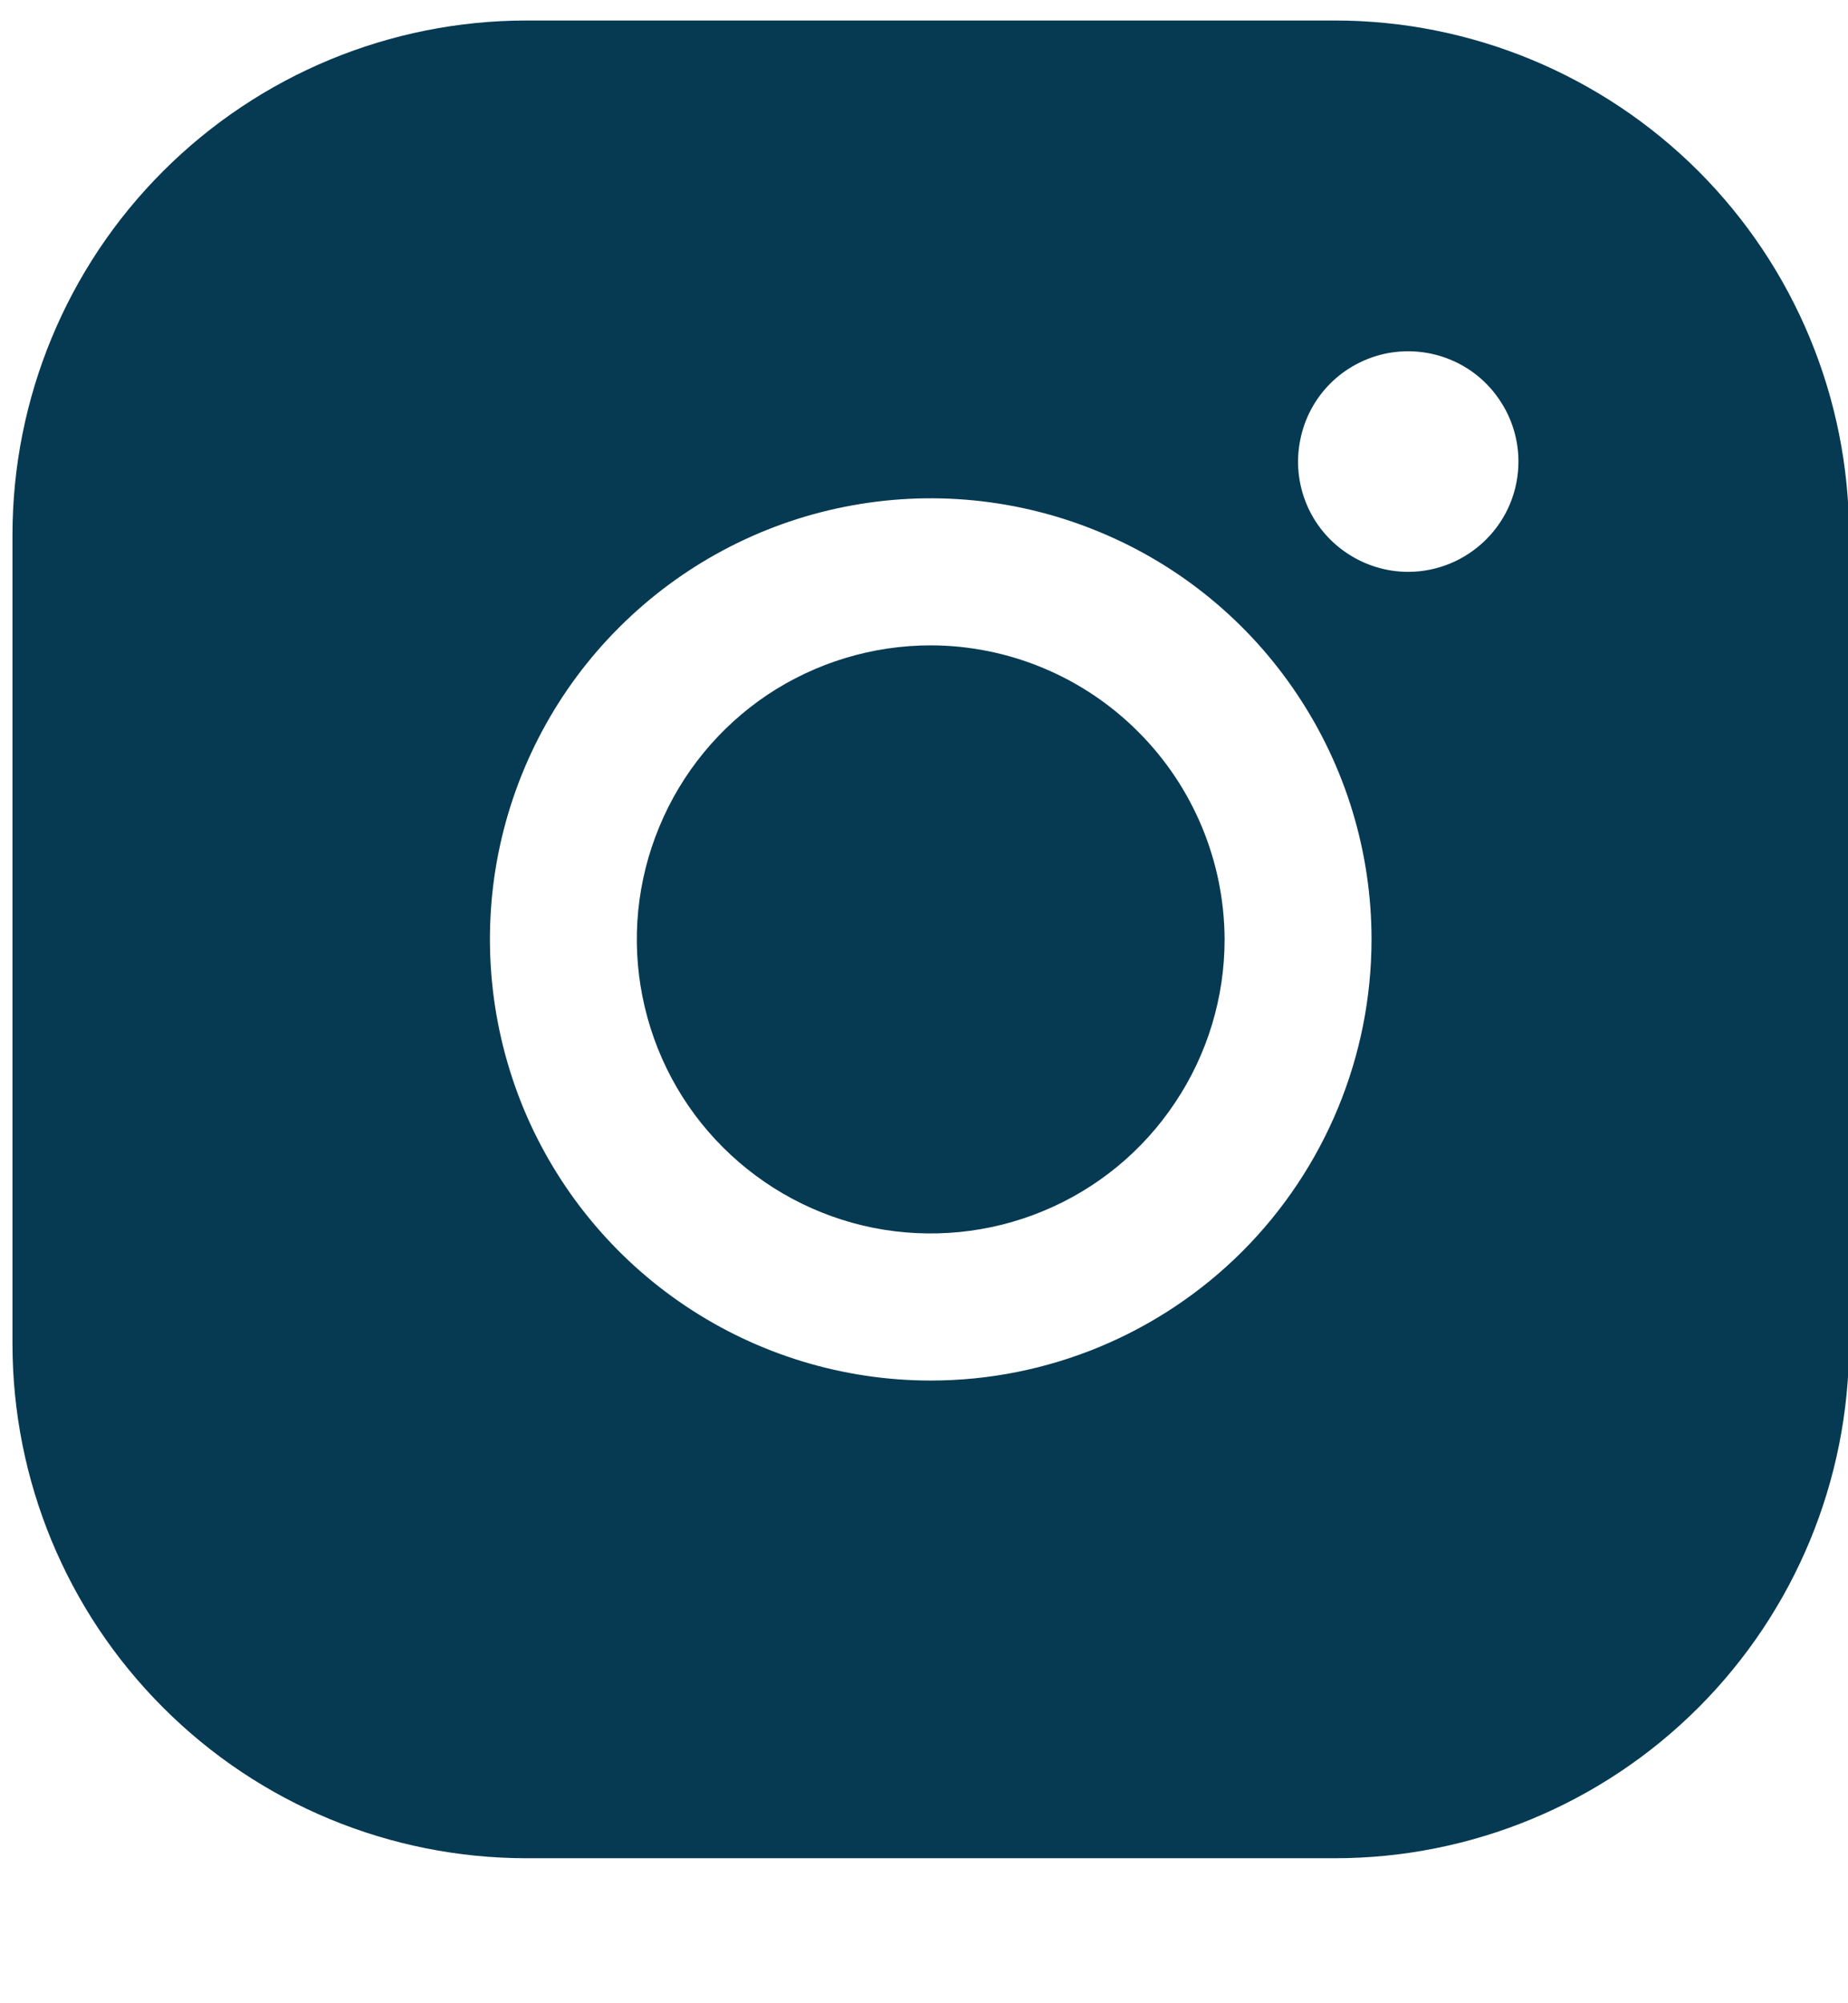 <svg width="12" height="13" viewBox="0 0 12 13" fill="none" xmlns="http://www.w3.org/2000/svg">
<path d="M7.952 6.096C7.952 6.474 7.84 6.843 7.63 7.156C7.421 7.47 7.123 7.715 6.774 7.859C6.425 8.004 6.041 8.041 5.671 7.968C5.301 7.894 4.961 7.712 4.694 7.445C4.427 7.179 4.246 6.839 4.172 6.468C4.098 6.098 4.136 5.715 4.281 5.366C4.425 5.017 4.67 4.719 4.983 4.509C5.297 4.3 5.666 4.188 6.044 4.188C6.549 4.189 7.034 4.391 7.391 4.749C7.749 5.106 7.95 5.591 7.952 6.096ZM12.007 3.472L12.007 8.72C12.007 9.606 11.655 10.455 11.029 11.081C10.402 11.708 9.553 12.059 8.667 12.059L3.42 12.059C2.534 12.059 1.685 11.708 1.059 11.081C0.432 10.455 0.081 9.606 0.081 8.72L0.081 3.472C0.081 2.587 0.432 1.737 1.059 1.111C1.685 0.485 2.534 0.133 3.42 0.133L8.667 0.133C9.553 0.133 10.402 0.485 11.029 1.111C11.655 1.737 12.007 2.587 12.007 3.472ZM8.906 6.096C8.906 5.53 8.738 4.977 8.423 4.506C8.109 4.035 7.662 3.668 7.139 3.452C6.616 3.235 6.04 3.178 5.485 3.289C4.93 3.399 4.42 3.672 4.02 4.072C3.619 4.472 3.347 4.982 3.236 5.538C3.126 6.093 3.183 6.668 3.399 7.192C3.616 7.715 3.983 8.162 4.453 8.476C4.924 8.791 5.478 8.959 6.044 8.959C6.803 8.959 7.531 8.657 8.068 8.12C8.604 7.583 8.906 6.855 8.906 6.096ZM9.86 2.995C9.86 2.854 9.818 2.715 9.739 2.598C9.661 2.48 9.549 2.388 9.418 2.334C9.287 2.28 9.144 2.266 9.005 2.293C8.866 2.321 8.738 2.389 8.638 2.489C8.538 2.589 8.47 2.717 8.443 2.856C8.415 2.994 8.429 3.138 8.483 3.269C8.537 3.4 8.629 3.512 8.747 3.59C8.865 3.669 9.003 3.711 9.144 3.711C9.334 3.711 9.516 3.635 9.65 3.501C9.785 3.367 9.86 3.185 9.86 2.995Z" fill="#063A52"/>
</svg>
